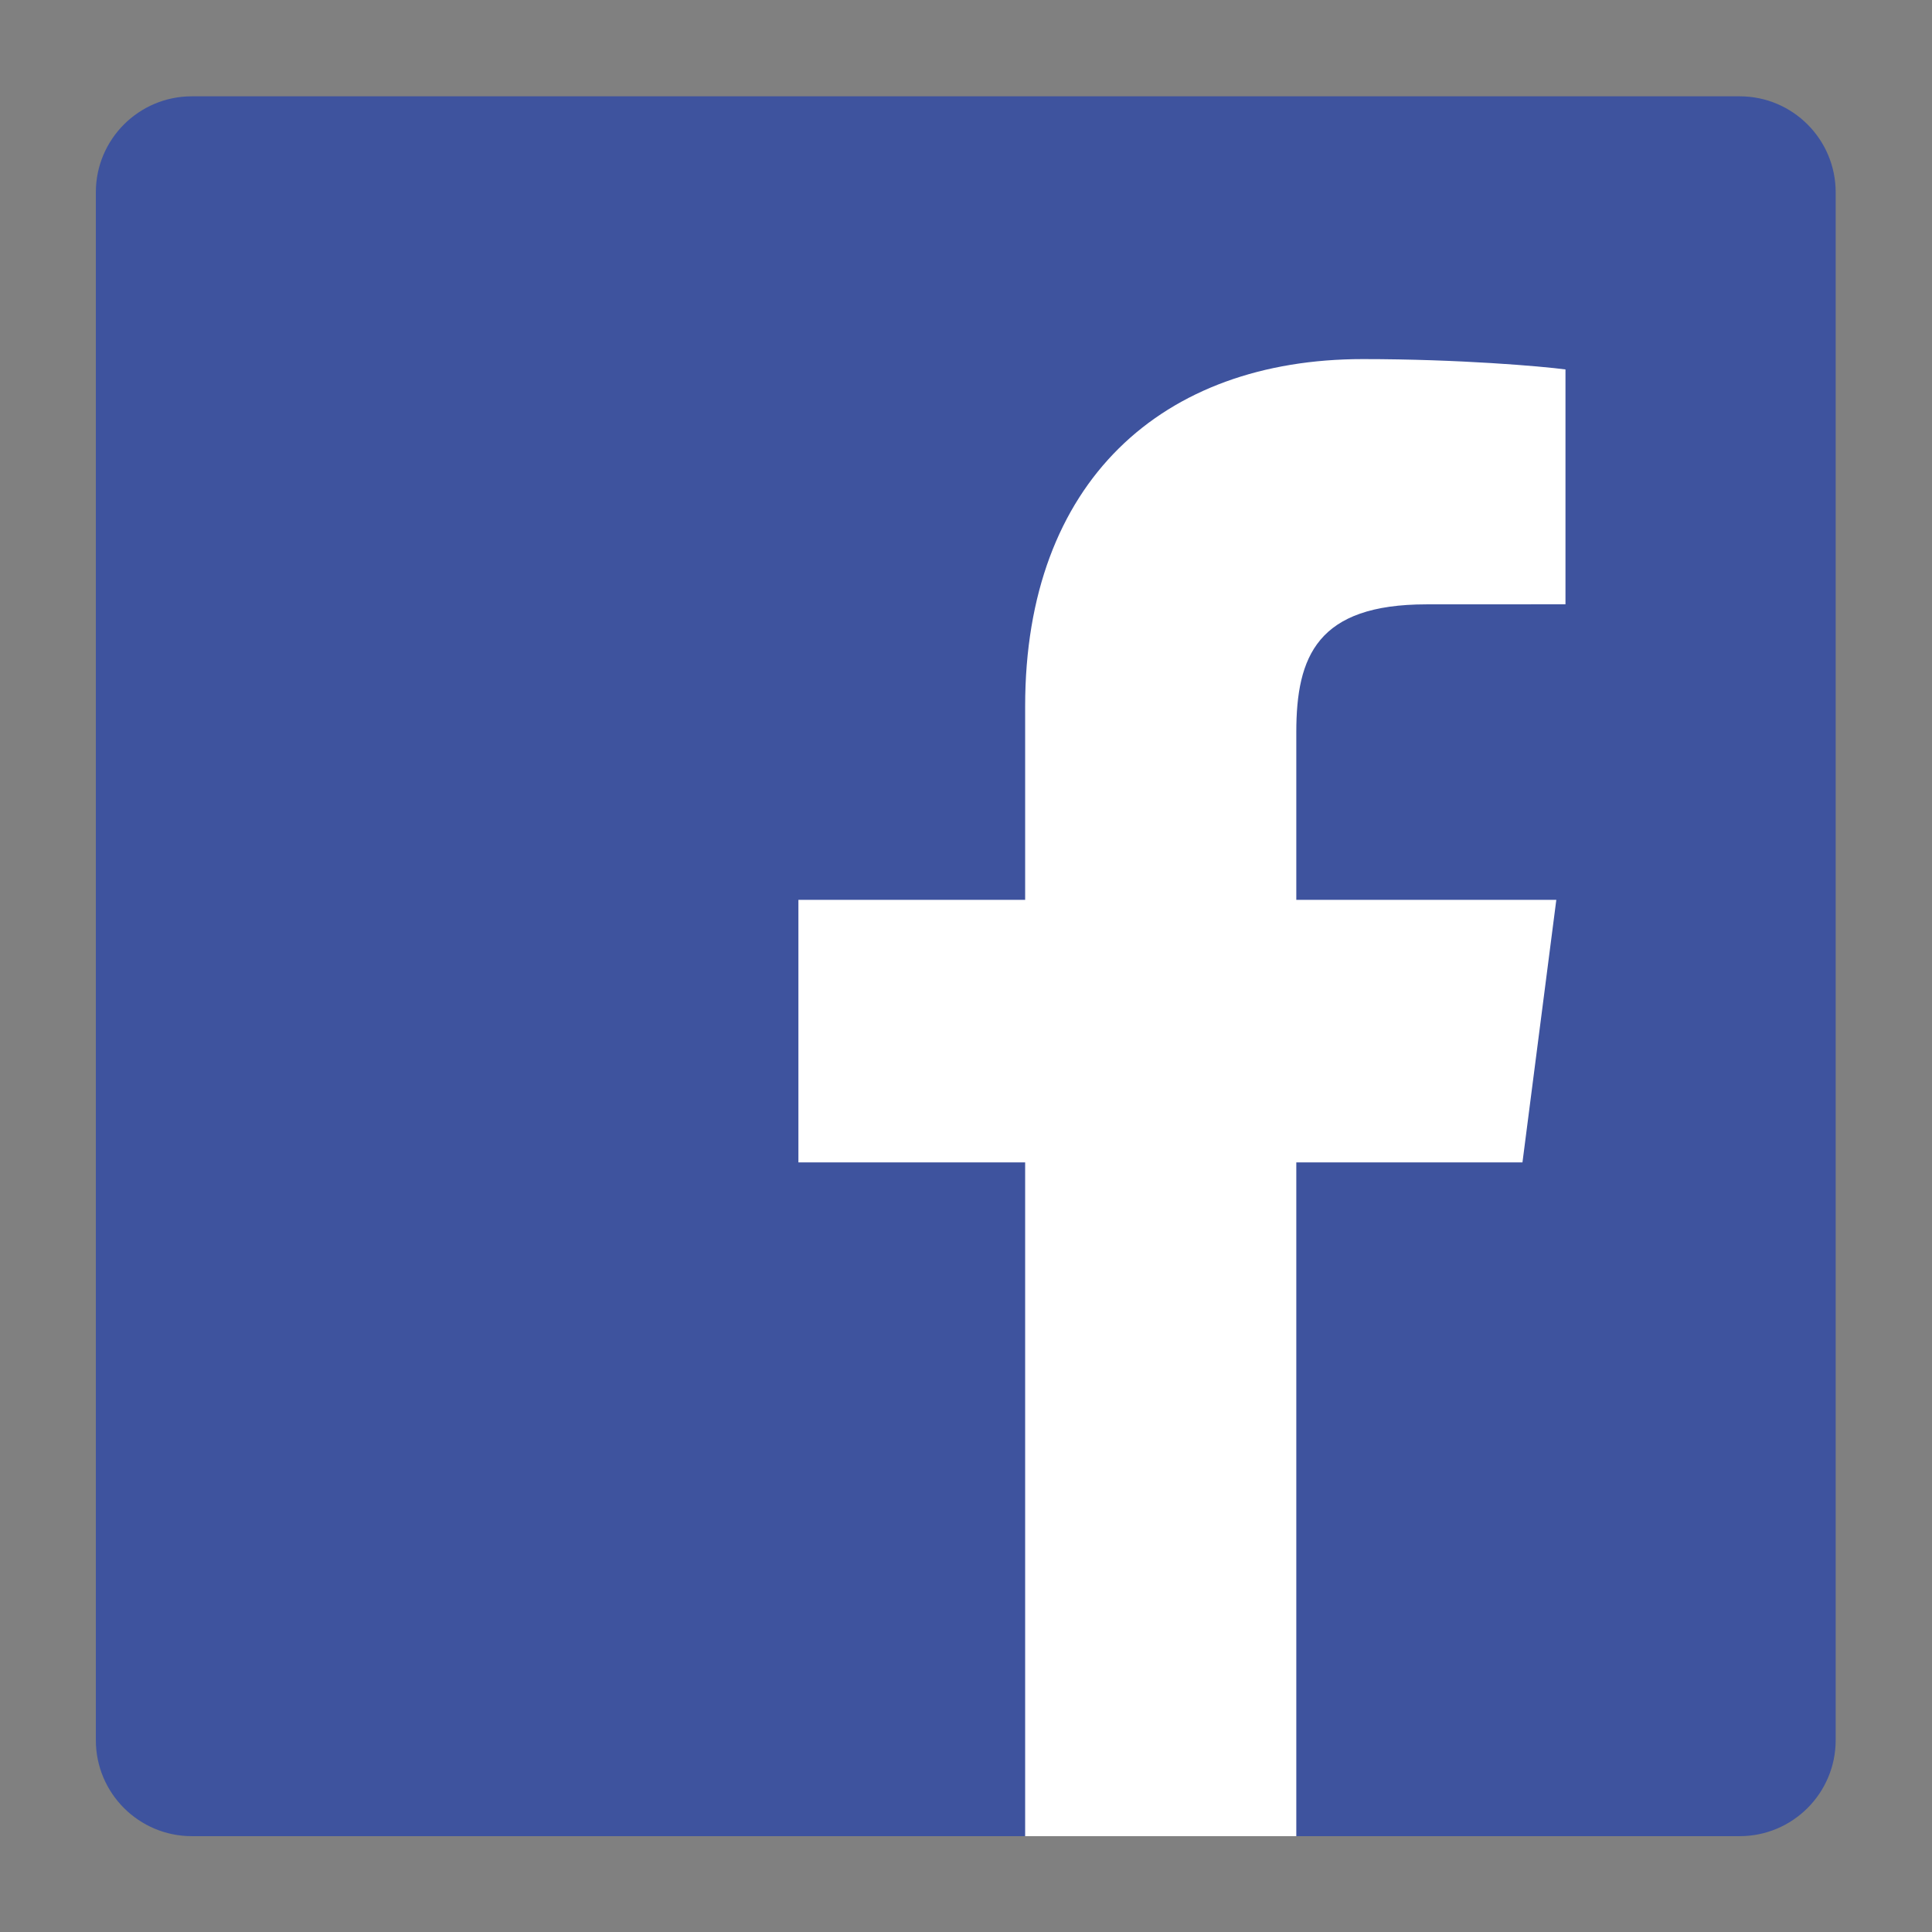 <?xml version="1.0" encoding="UTF-8" standalone="no"?>
<svg
   xmlns:dc="http://purl.org/dc/elements/1.1/"
   xmlns:cc="http://creativecommons.org/ns#"
   xmlns:rdf="http://www.w3.org/1999/02/22-rdf-syntax-ns#"
   xmlns:svg="http://www.w3.org/2000/svg"
   xmlns="http://www.w3.org/2000/svg"
   viewBox="0 0 512 512"
   height="512"
   width="512"
   xml:space="preserve"
   id="svg2"
   version="1.1"><rect x="0" y="0" width="512" height="512" fill="#808080" stroke="none"/><defs
     id="defs6" /><g
     transform="matrix(1.333,0,0,-1.333,0,512)"
     id="g10"><g
       transform="translate(-77.376,-70.28)"
       id="g4716"><path
         id="path160"
         style="fill:#3e539e;fill-opacity:1;fill-rule:nonzero;stroke:none;stroke-width:0.1"
         d="m 423.233,89.333 c 10.54,0 19.089,8.548 19.089,19.09 v 307.714 c 0,10.545 -8.549,19.091 -19.089,19.091 H 115.52 c -10.545,0 -19.09,-8.546 -19.09,-19.091 V 108.423 c 0,-10.542 8.545,-19.09 19.09,-19.09 h 307.713" /><path
         id="path162"
         style="fill:#ffffff;fill-opacity:1;fill-rule:nonzero;stroke:none;stroke-width:0.1"
         d="M 335.09,89.333 V 223.281 h 44.962 l 6.731,52.203 H 335.09 v 33.328 c 0,15.114 4.196,25.414 25.87,25.414 l 27.644,0.013 v 46.689 c -4.782,0.635 -21.191,2.057 -40.281,2.057 -39.856,0 -67.14,-24.327 -67.14,-69.004 v -38.497 h -45.077 v -52.203 h 45.077 V 89.333 h 53.907" /></g></g></svg>